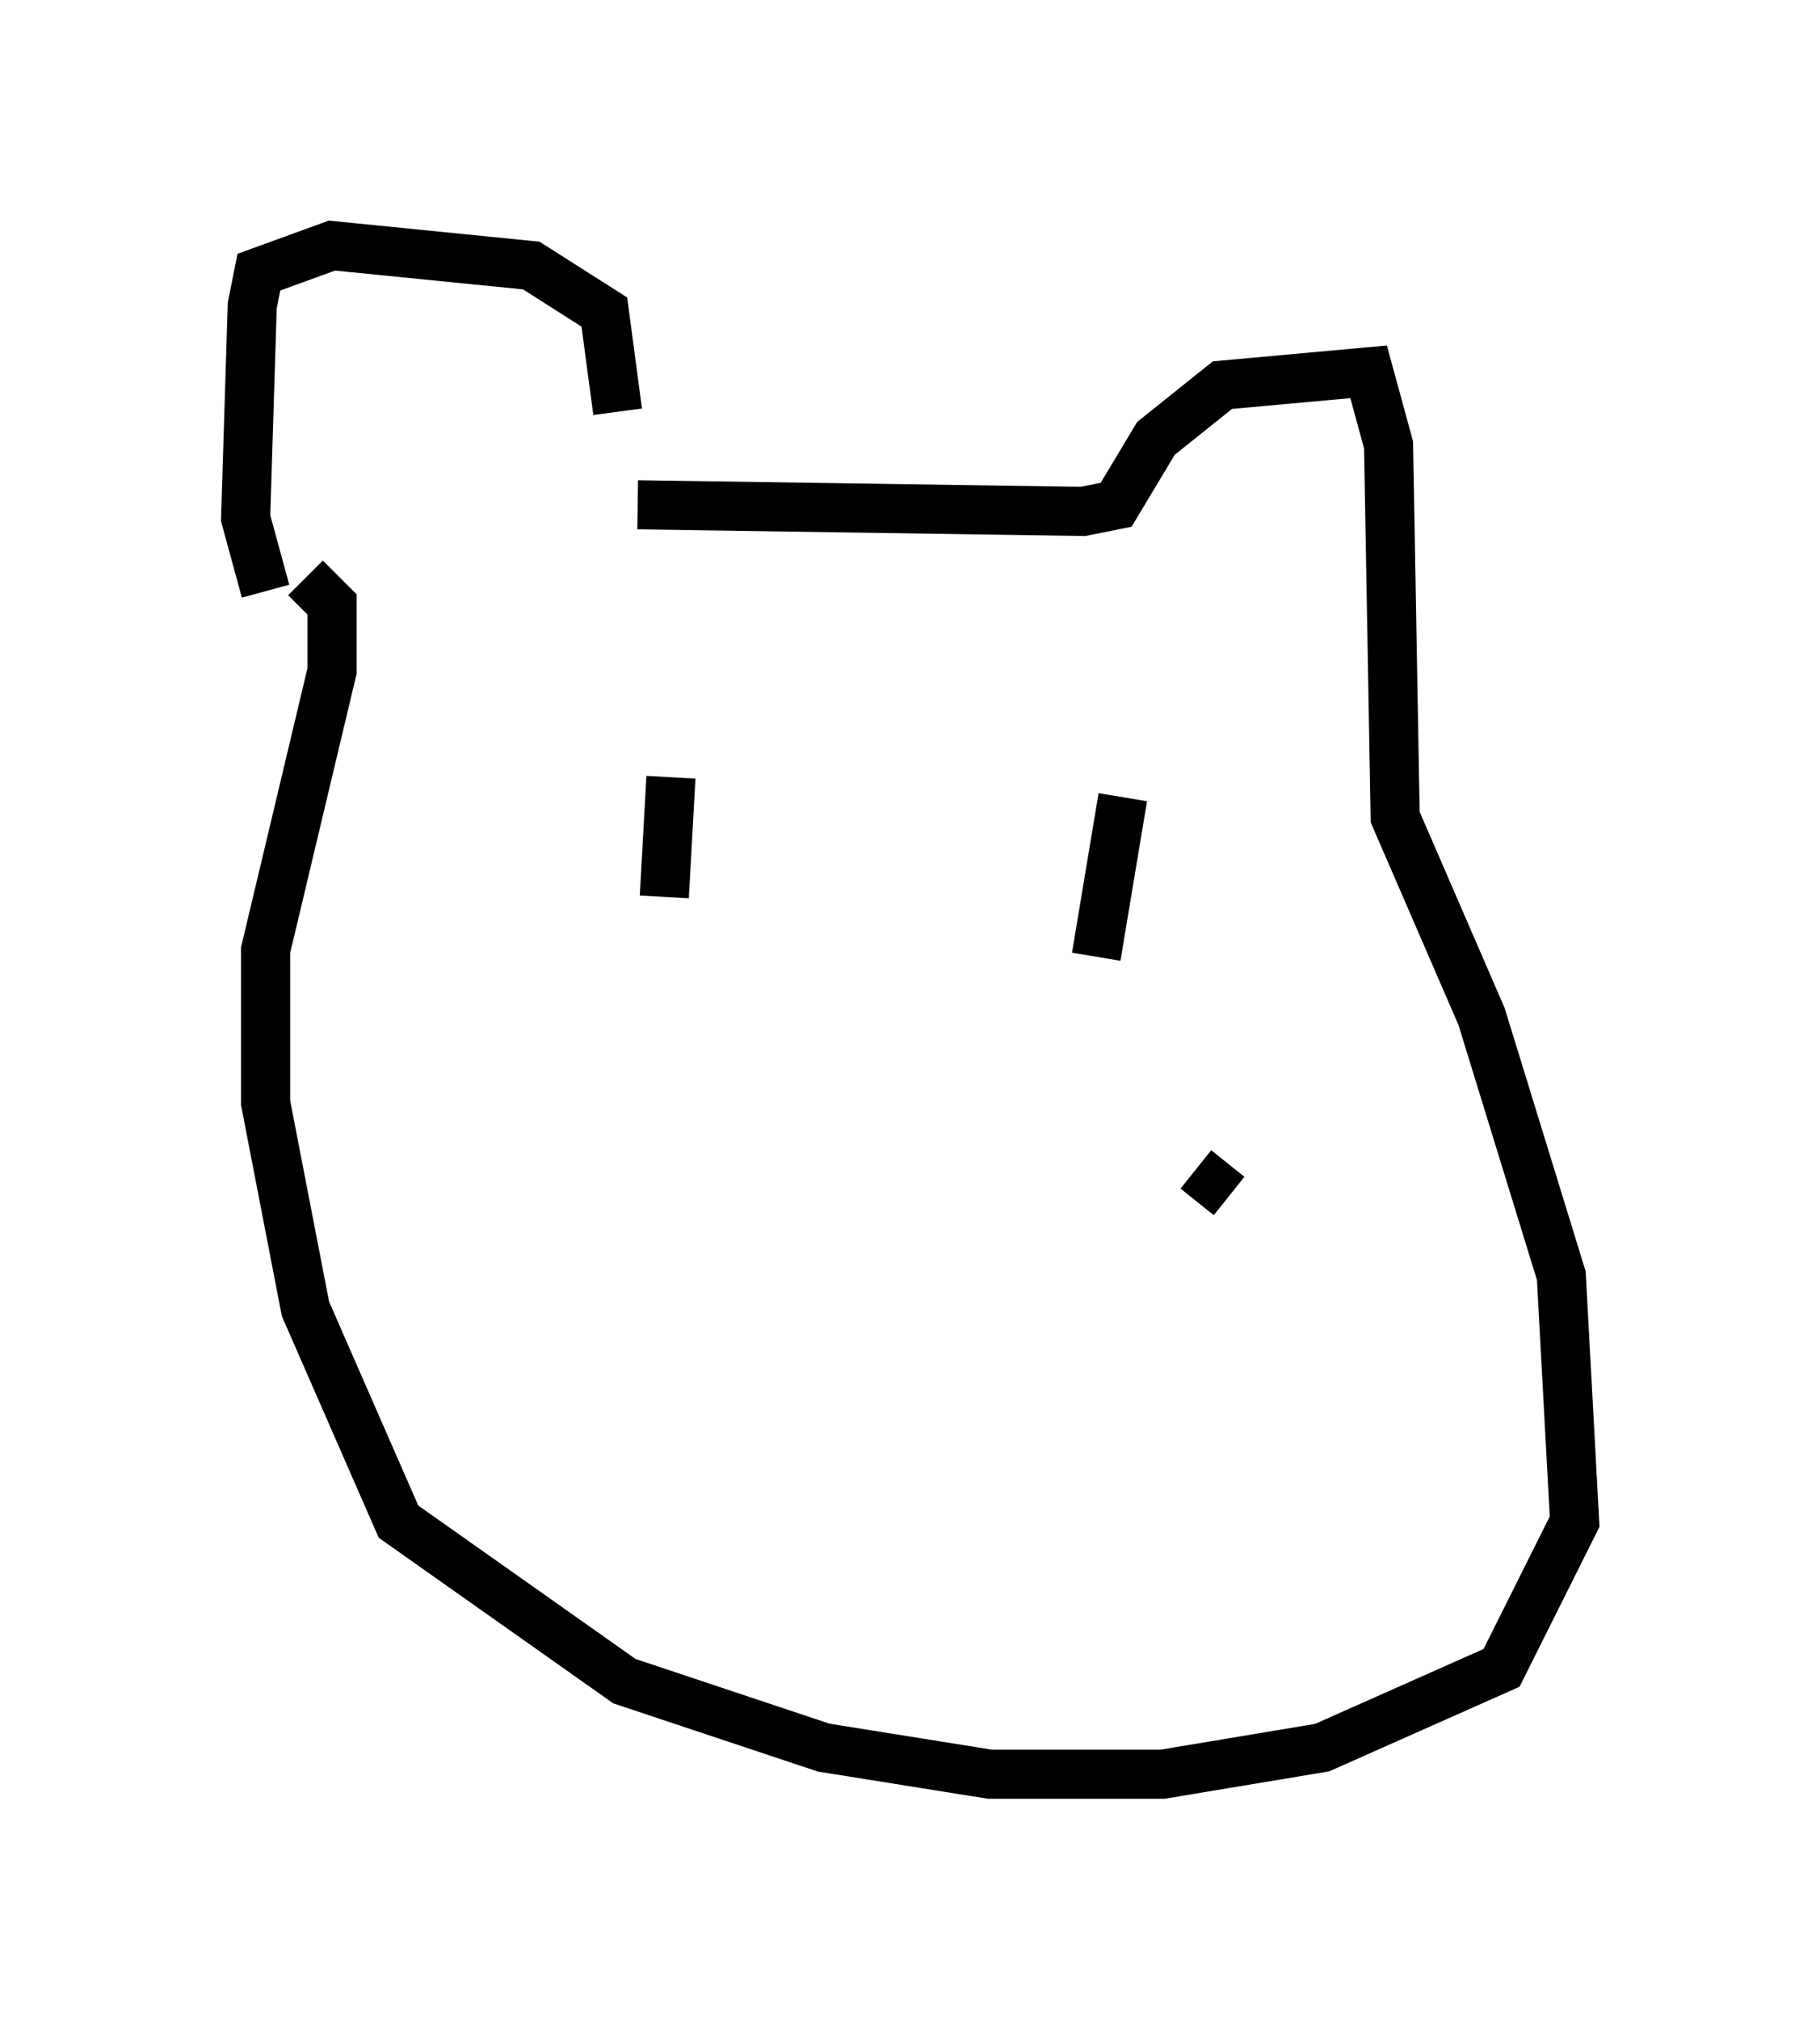 <?xml version="1.0" encoding="utf-8" ?>
<svg baseProfile="full" height="41.123" version="1.1" width="37.063" xmlns="http://www.w3.org/2000/svg" xmlns:ev="http://www.w3.org/2001/xml-events" xmlns:xlink="http://www.w3.org/1999/xlink"><defs /><rect fill="white" height="41.123" width="37.063" x="0" y="0" /><path d="M11.36, 11.225 m1.218, -2.842 l-0.271, -2.03 -1.488, -0.947 l-4.059, -0.406 -1.488, 0.541 l-0.135, 0.677 -0.135, 4.33 l0.406, 1.488 m7.578, -1.759 l9.066, 0.135 0.677, -0.135 l0.812, -1.353 1.353, -1.083 l2.977, -0.271 0.406, 1.488 l0.135, 7.578 1.759, 4.059 l1.624, 5.277 0.271, 5.007 l-1.488, 2.977 -3.654, 1.624 l-3.248, 0.541 -3.518, 0.0 l-3.383, -0.541 -4.059, -1.353 l-4.601, -3.248 -1.894, -4.33 l-0.812, -4.195 0.0, -3.112 l1.353, -5.683 0.0, -1.353 l-0.541, -0.541 m7.442, 4.059 l-0.135, 2.436 m9.337, -2.03 l-0.541, 3.248 m2.706, 4.871 l-0.677, -0.541 " fill="none" stroke="black" stroke-width="1" /></svg>